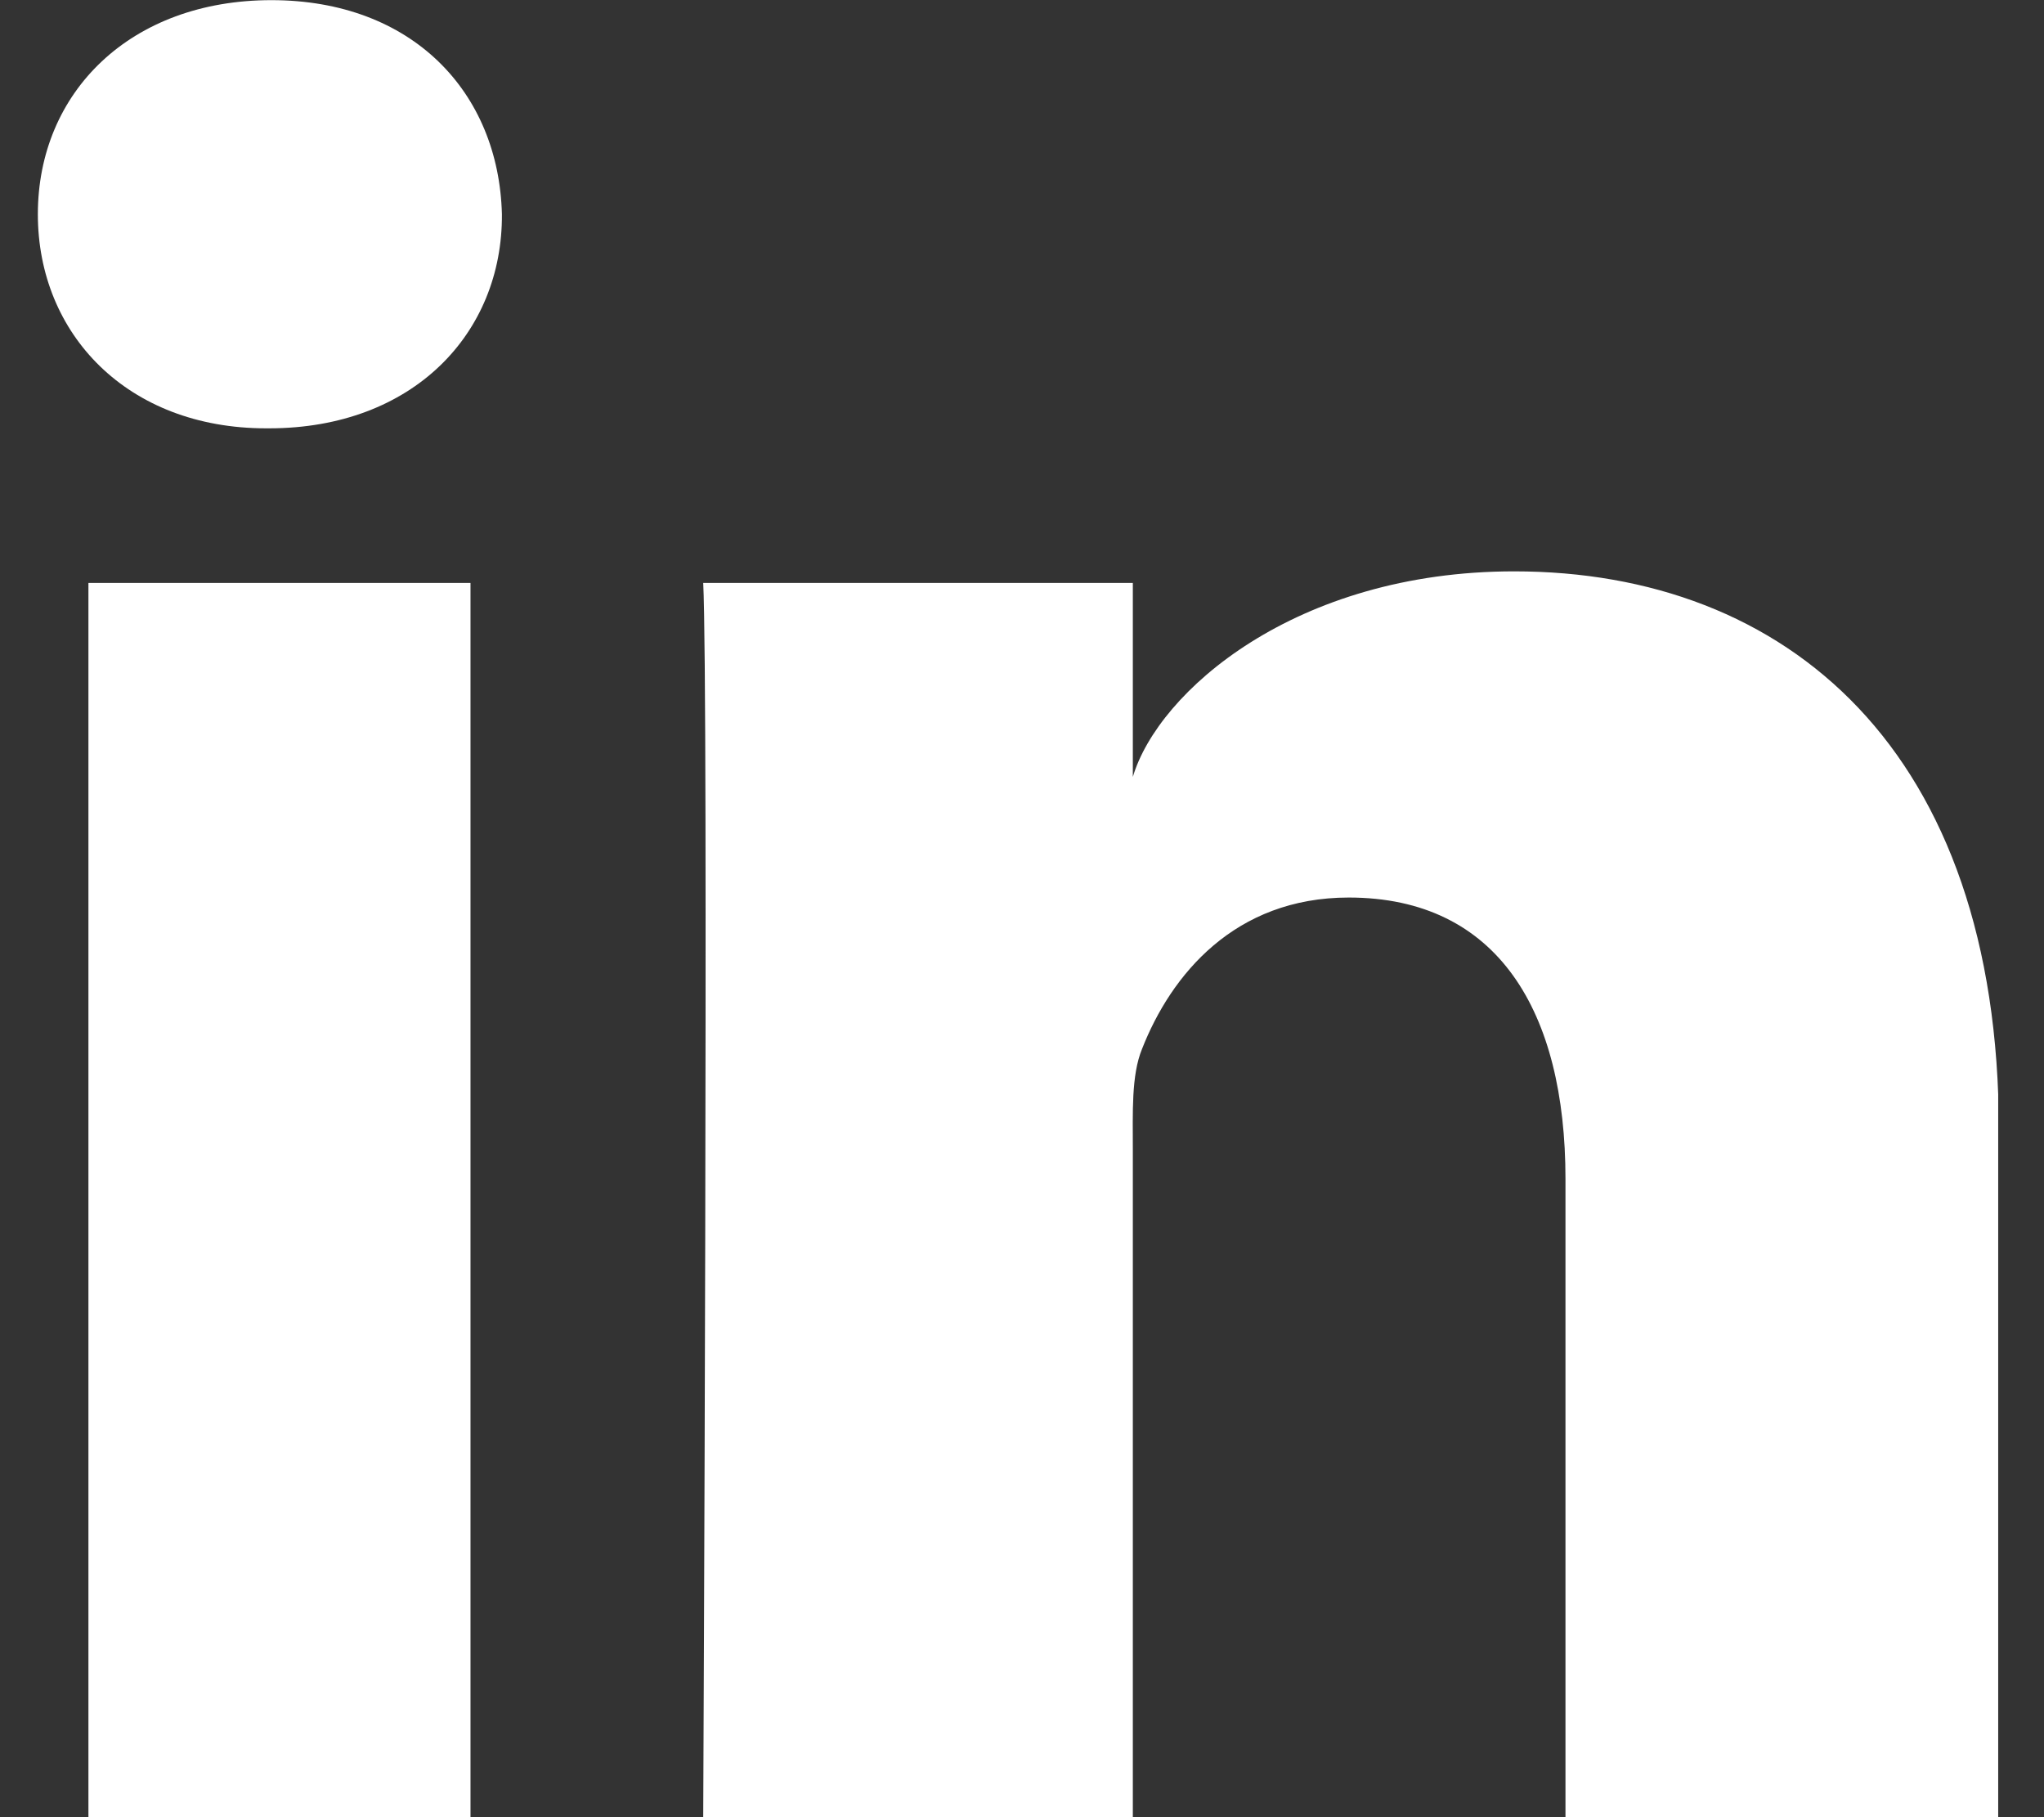 <svg width="27" height="24" viewBox="0 0 27 24" fill="none" xmlns="http://www.w3.org/2000/svg">
<rect x="0" y="0" width="27" height="24" fill="#333333" stroke="none"/>
<g clip-path="url(#clip0_242_33)">
<path d="M6.215 7.699H1.168V24.002H6.215V7.699Z" fill="white"/>
<path d="M3.585 0.002C1.724 0.002 0.5 1.217 0.5 2.83C0.5 4.412 1.683 5.657 3.514 5.657H3.555C5.456 5.657 6.64 4.402 6.63 2.83C6.589 1.217 5.446 0.002 3.585 0.002Z" fill="white"/>
<path d="M20.001 7.546C17.108 7.546 15.297 9.138 14.964 10.261V7.699H9.289C9.36 9.057 9.289 24.002 9.289 24.002H14.964V15.192C14.964 14.692 14.943 14.202 15.085 13.855C15.469 12.875 16.309 11.854 17.816 11.854C19.789 11.854 20.679 13.365 20.679 15.57V24.002H26.404V14.937C26.404 9.894 23.592 7.546 20.001 7.546Z" fill="white"/>
</g>
<defs>
<clipPath id="clip0_242_33">
<rect width="25.895" height="24" fill="white" transform="translate(0.5 0.002)"/>
</clipPath>
</defs>
</svg>
